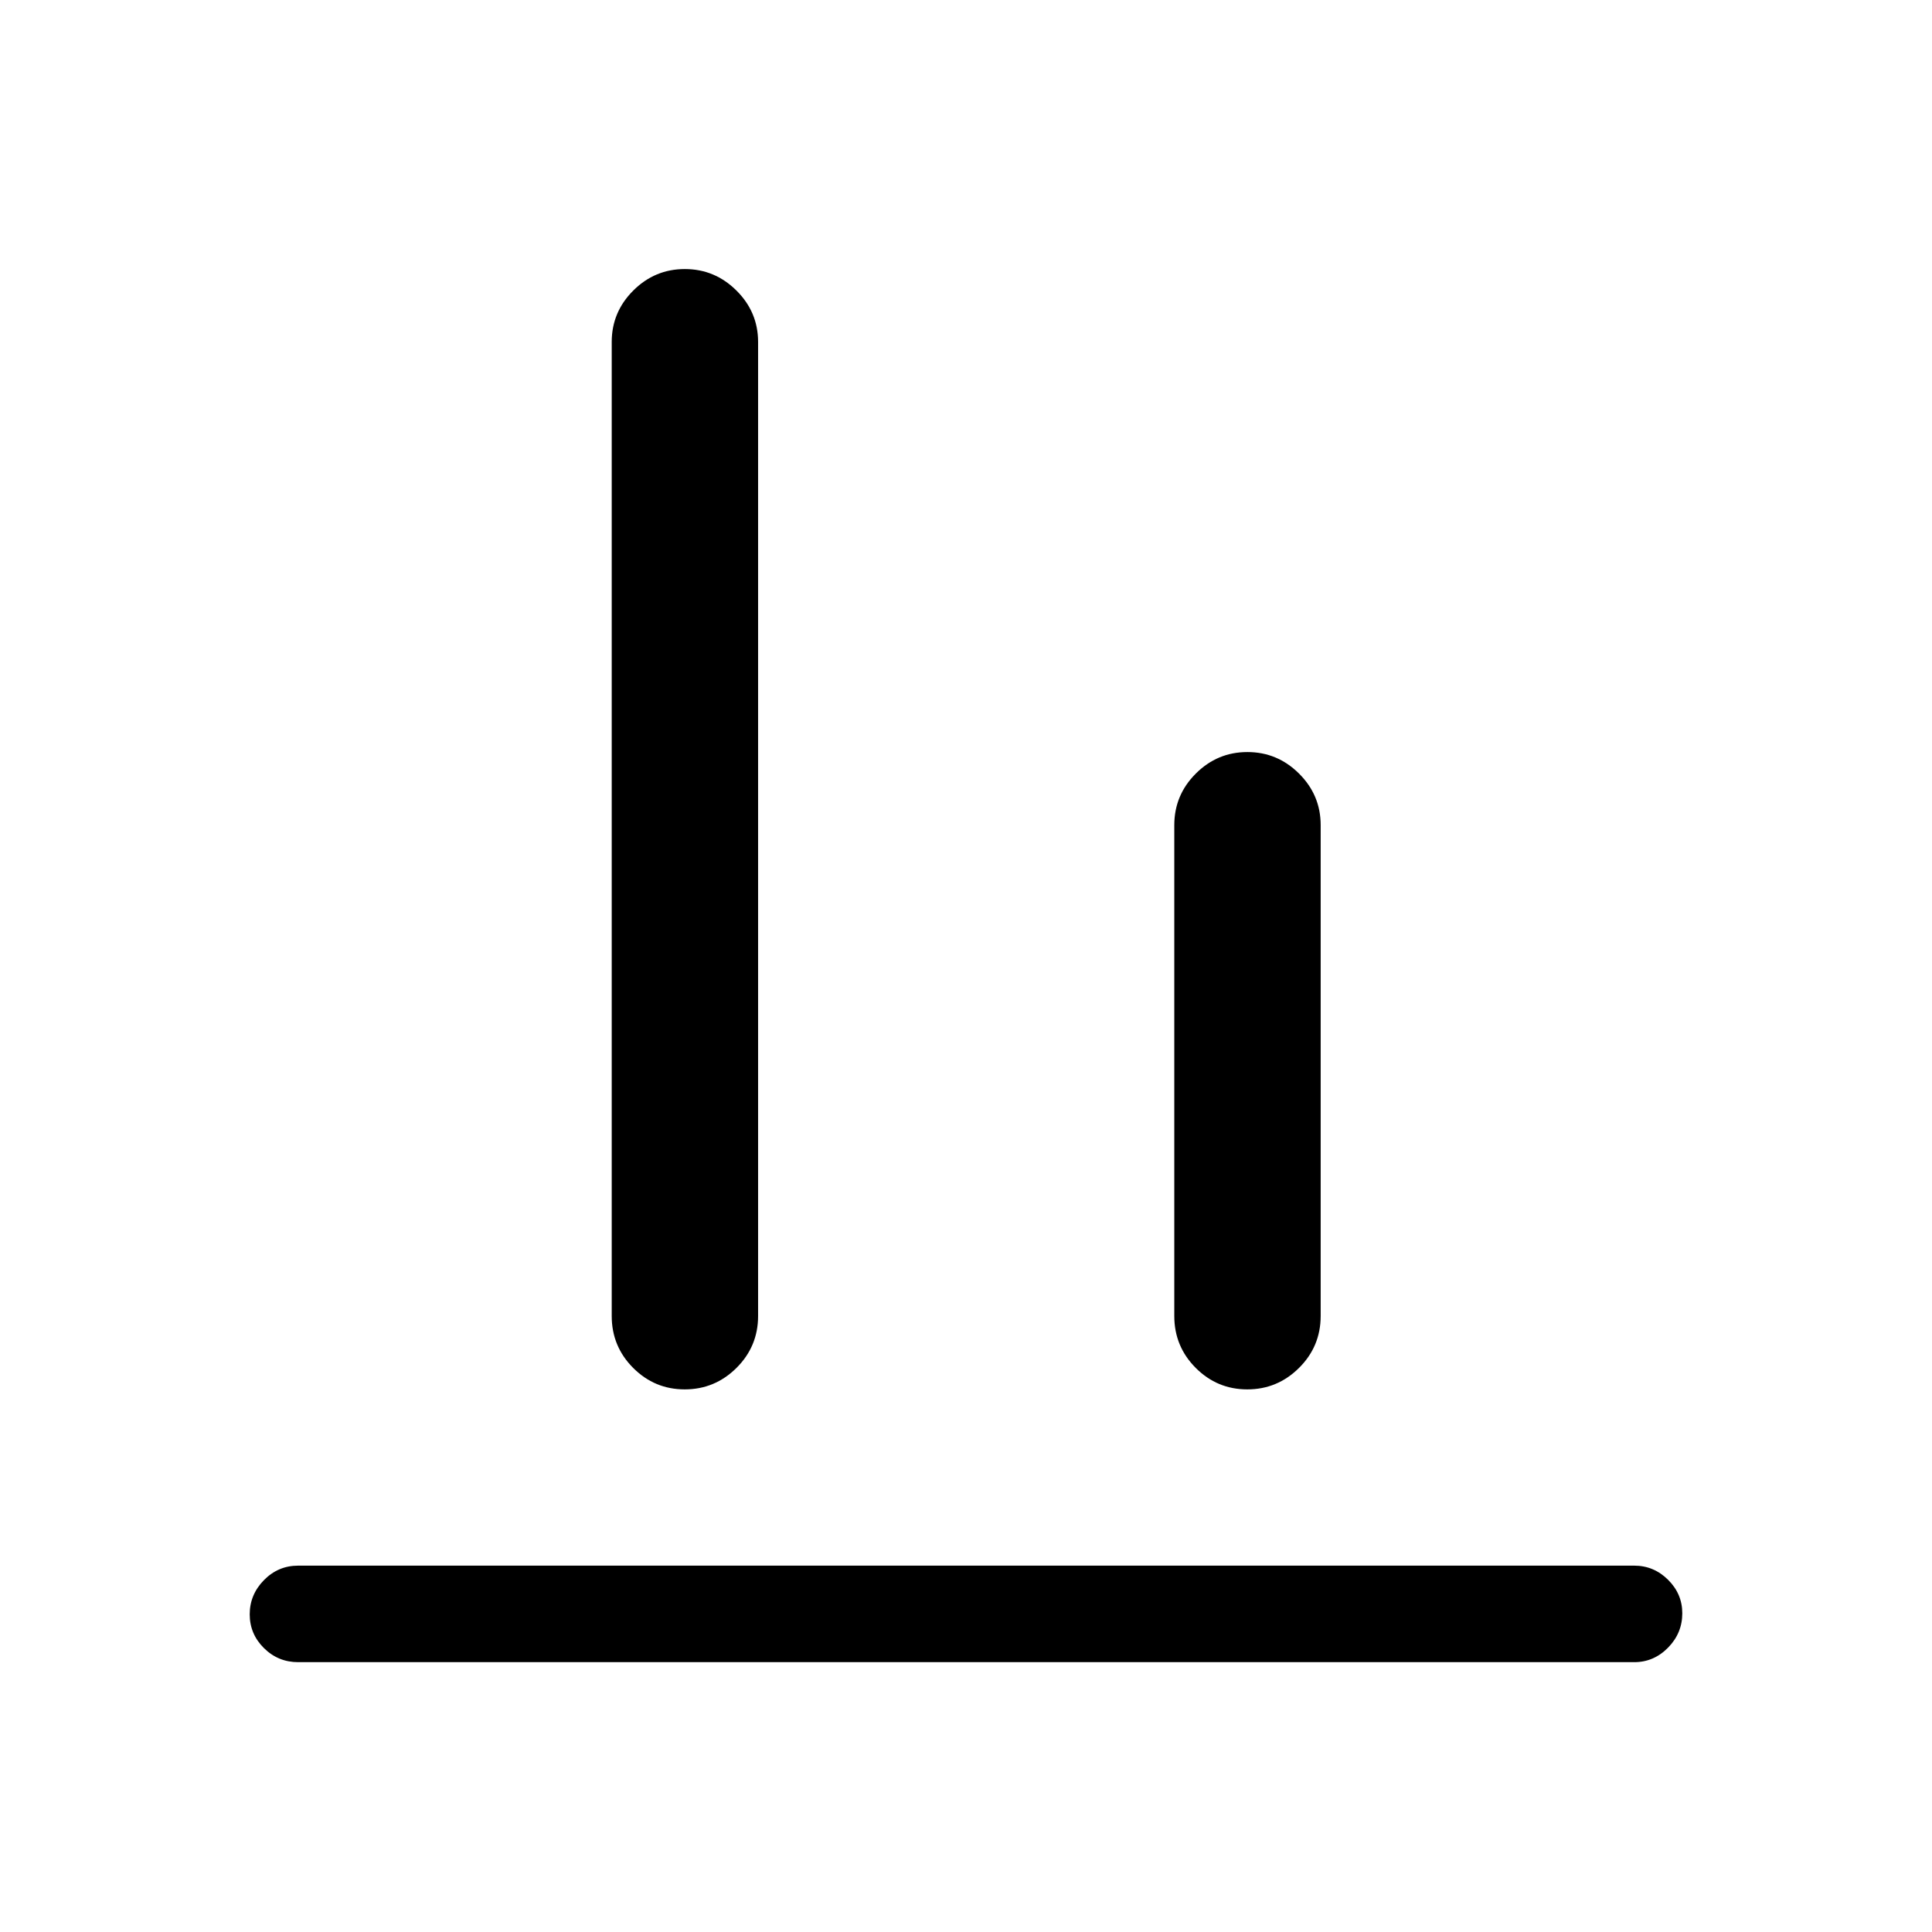 <svg xmlns="http://www.w3.org/2000/svg" height="20" viewBox="0 -960 960 960" width="20"><path d="M148.15-134.08q-9.95 0-17.01-7-7.06-7-7.06-16.77t7.06-16.98q7.06-7.21 17.01-7.21h663.89q9.73 0 16.81 7.02 7.07 7.01 7.07 16.65 0 9.87-7.07 17.08-7.08 7.21-16.81 7.21H148.15Zm192.09-135.54q-14.97 0-25.62-10.67-10.66-10.68-10.66-25.79v-484q0-14.87 10.71-25.55 10.7-10.68 25.61-10.68t25.66 10.68q10.75 10.68 10.75 25.55v484q0 15.11-10.74 25.79-10.75 10.67-25.71 10.67Zm279.53 0q-14.96 0-25.62-10.67-10.65-10.68-10.65-25.79v-243.9q0-14.98 10.71-25.65 10.7-10.68 25.61-10.68t25.66 10.69q10.75 10.7 10.75 25.58v243.96q0 15.11-10.75 25.79-10.74 10.67-25.71 10.67Z"/></svg>